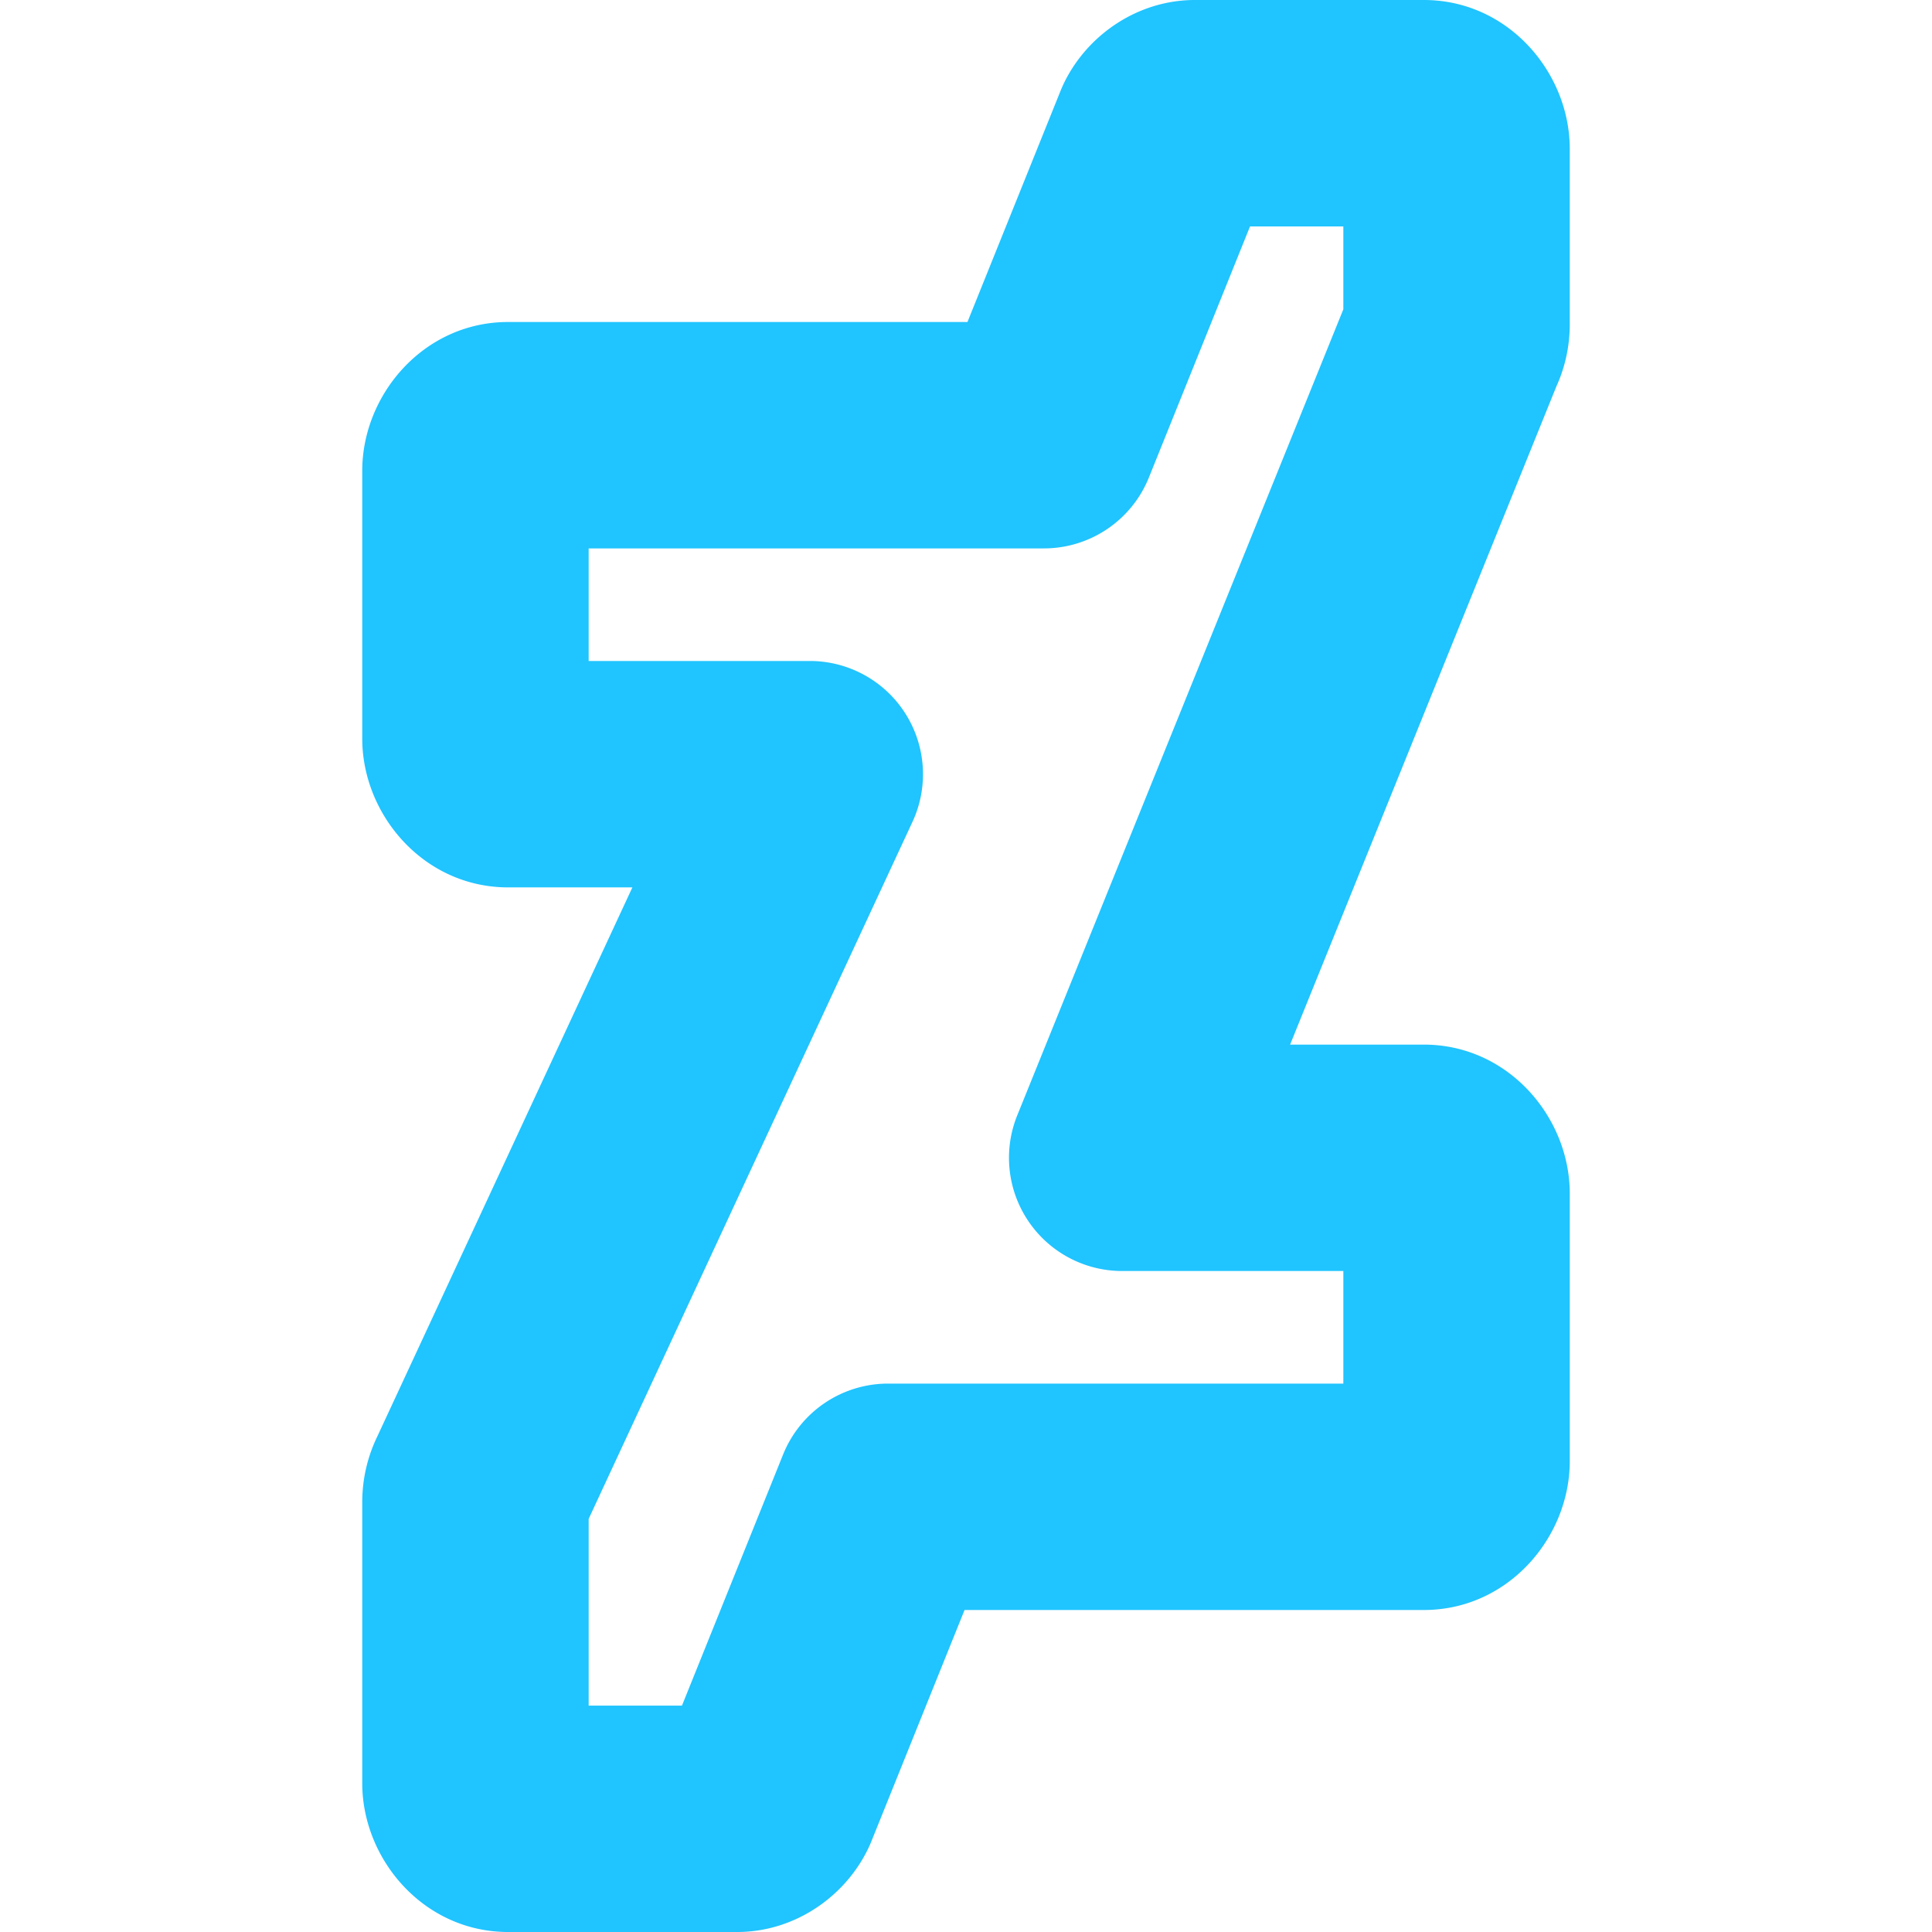 <svg xmlns="http://www.w3.org/2000/svg" viewBox="0 0 512 512">
  <path d="m 316.666,0 c -15.548,0 -29.034,9.713 -34.992,22.637 a 30.003,30.003 0 0 0 -0.584,1.354 l -24.705,61.344 -121.719,0 C 112.262,85.334 96,104.626 96,124.75 l 0,71 c 0,20.124 16.262,39.418 38.666,39.418 l 32.924,0 -67.723,145.775 0.447,-0.922 C 97.453,385.667 96.026,391.773 96,397.961 a 30.003,30.003 0 0 0 0,0.123 l 0,74.5 c 0,20.124 16.262,39.418 38.666,39.418 l 60.668,0 c 15.548,0 29.034,-9.715 34.992,-22.639 a 30.003,30.003 0 0 0 0.584,-1.352 l 24.705,-61.344 121.719,0 c 22.404,0 38.668,-19.292 38.668,-39.416 l 0,-71.002 c 0,-20.124 -16.264,-39.416 -38.668,-39.416 l -35.443,0 70.863,-175.166 -1.07,2.348 C 414.601,98.279 416.029,92.068 416,85.777 l 0,-46.361 C 416,19.292 399.738,0 377.334,0 L 316.666,0 Z M 331.271,60 356,60 356,81.967 269.582,295.582 a 30.003,30.003 0 0 0 27.811,41.252 l 58.609,0 0,29.834 -120.645,0 a 30.003,30.003 0 0 0 -27.828,18.793 l -26.801,66.541 -24.729,0 0,-49.479 85.814,-184.717 a 30.003,30.003 0 0 0 -27.207,-42.639 l -58.607,0 0,-29.834 120.643,0 A 30.003,30.003 0 0 0 304.471,126.541 L 331.271,60 Z" fill="#20c4ff"/>
</svg>
